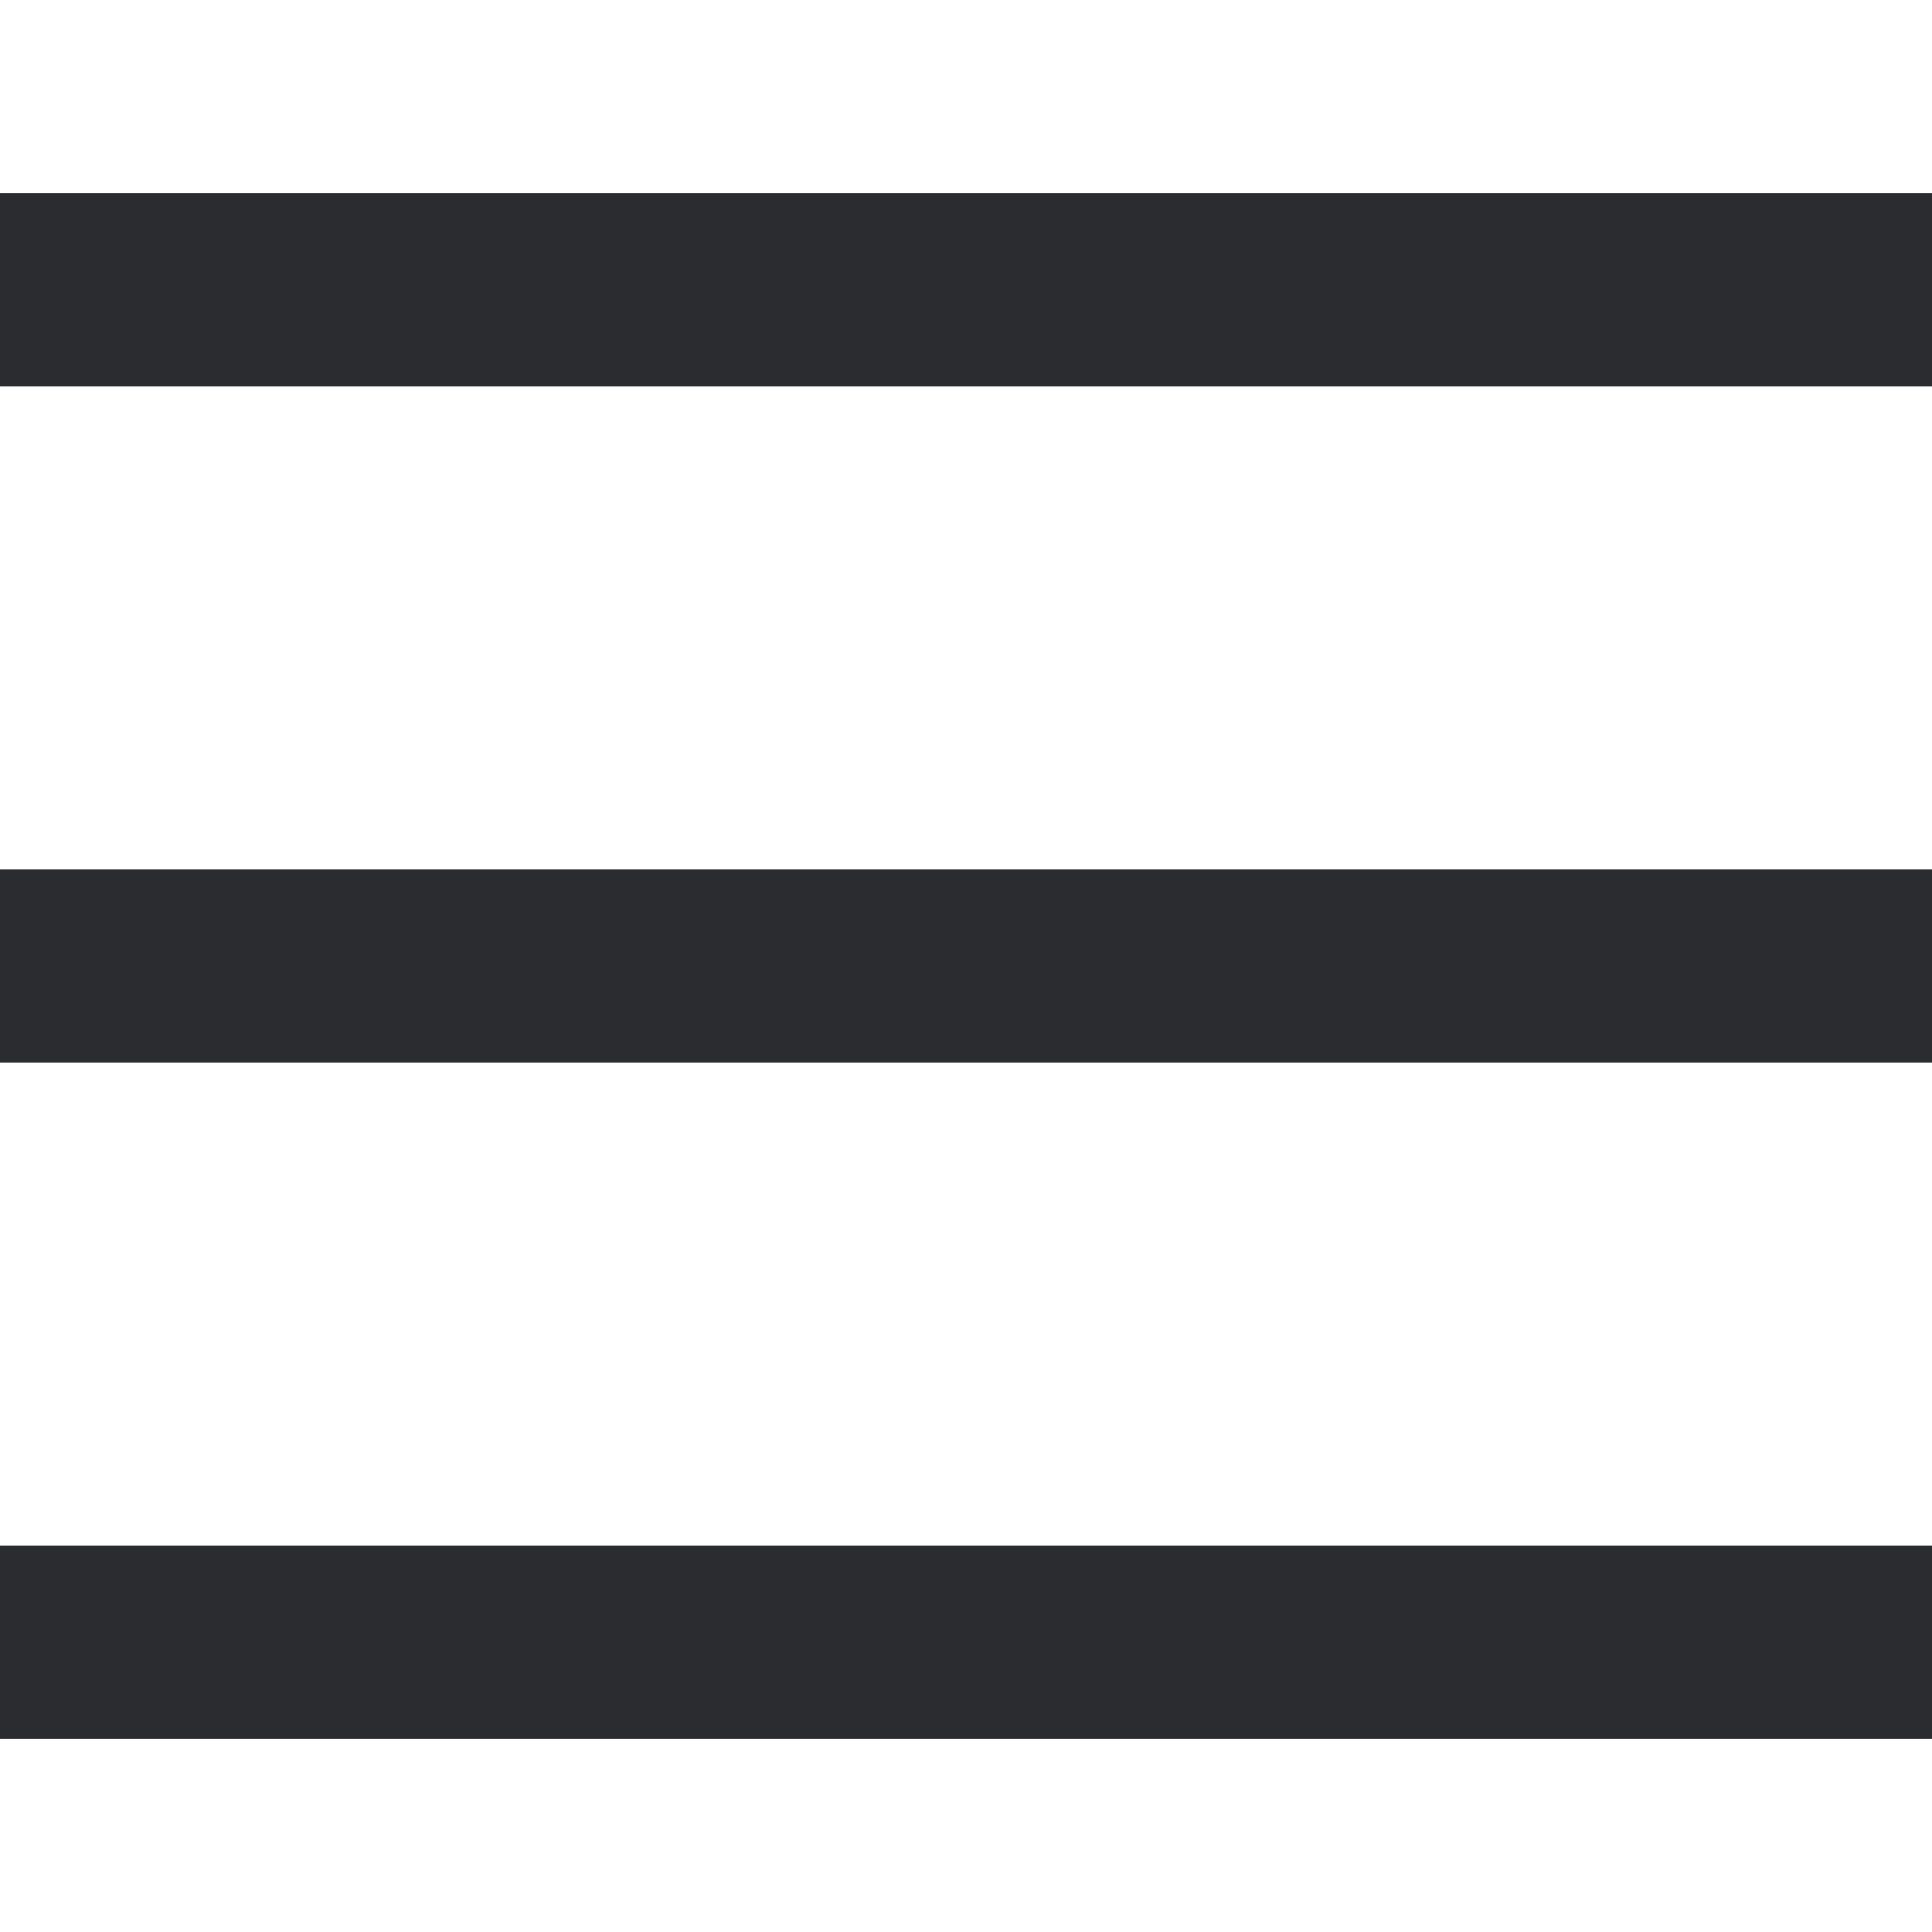 <svg width="20" height="20" viewBox="0 0 20 20" fill="none" xmlns="http://www.w3.org/2000/svg">
<path d="M0 10H20" stroke="#2A2C30" stroke-width="2"/>
<path d="M0 3H20" stroke="#2A2C30" stroke-width="2"/>
<path d="M0 17H20" stroke="#2A2C30" stroke-width="2"/>
</svg>
